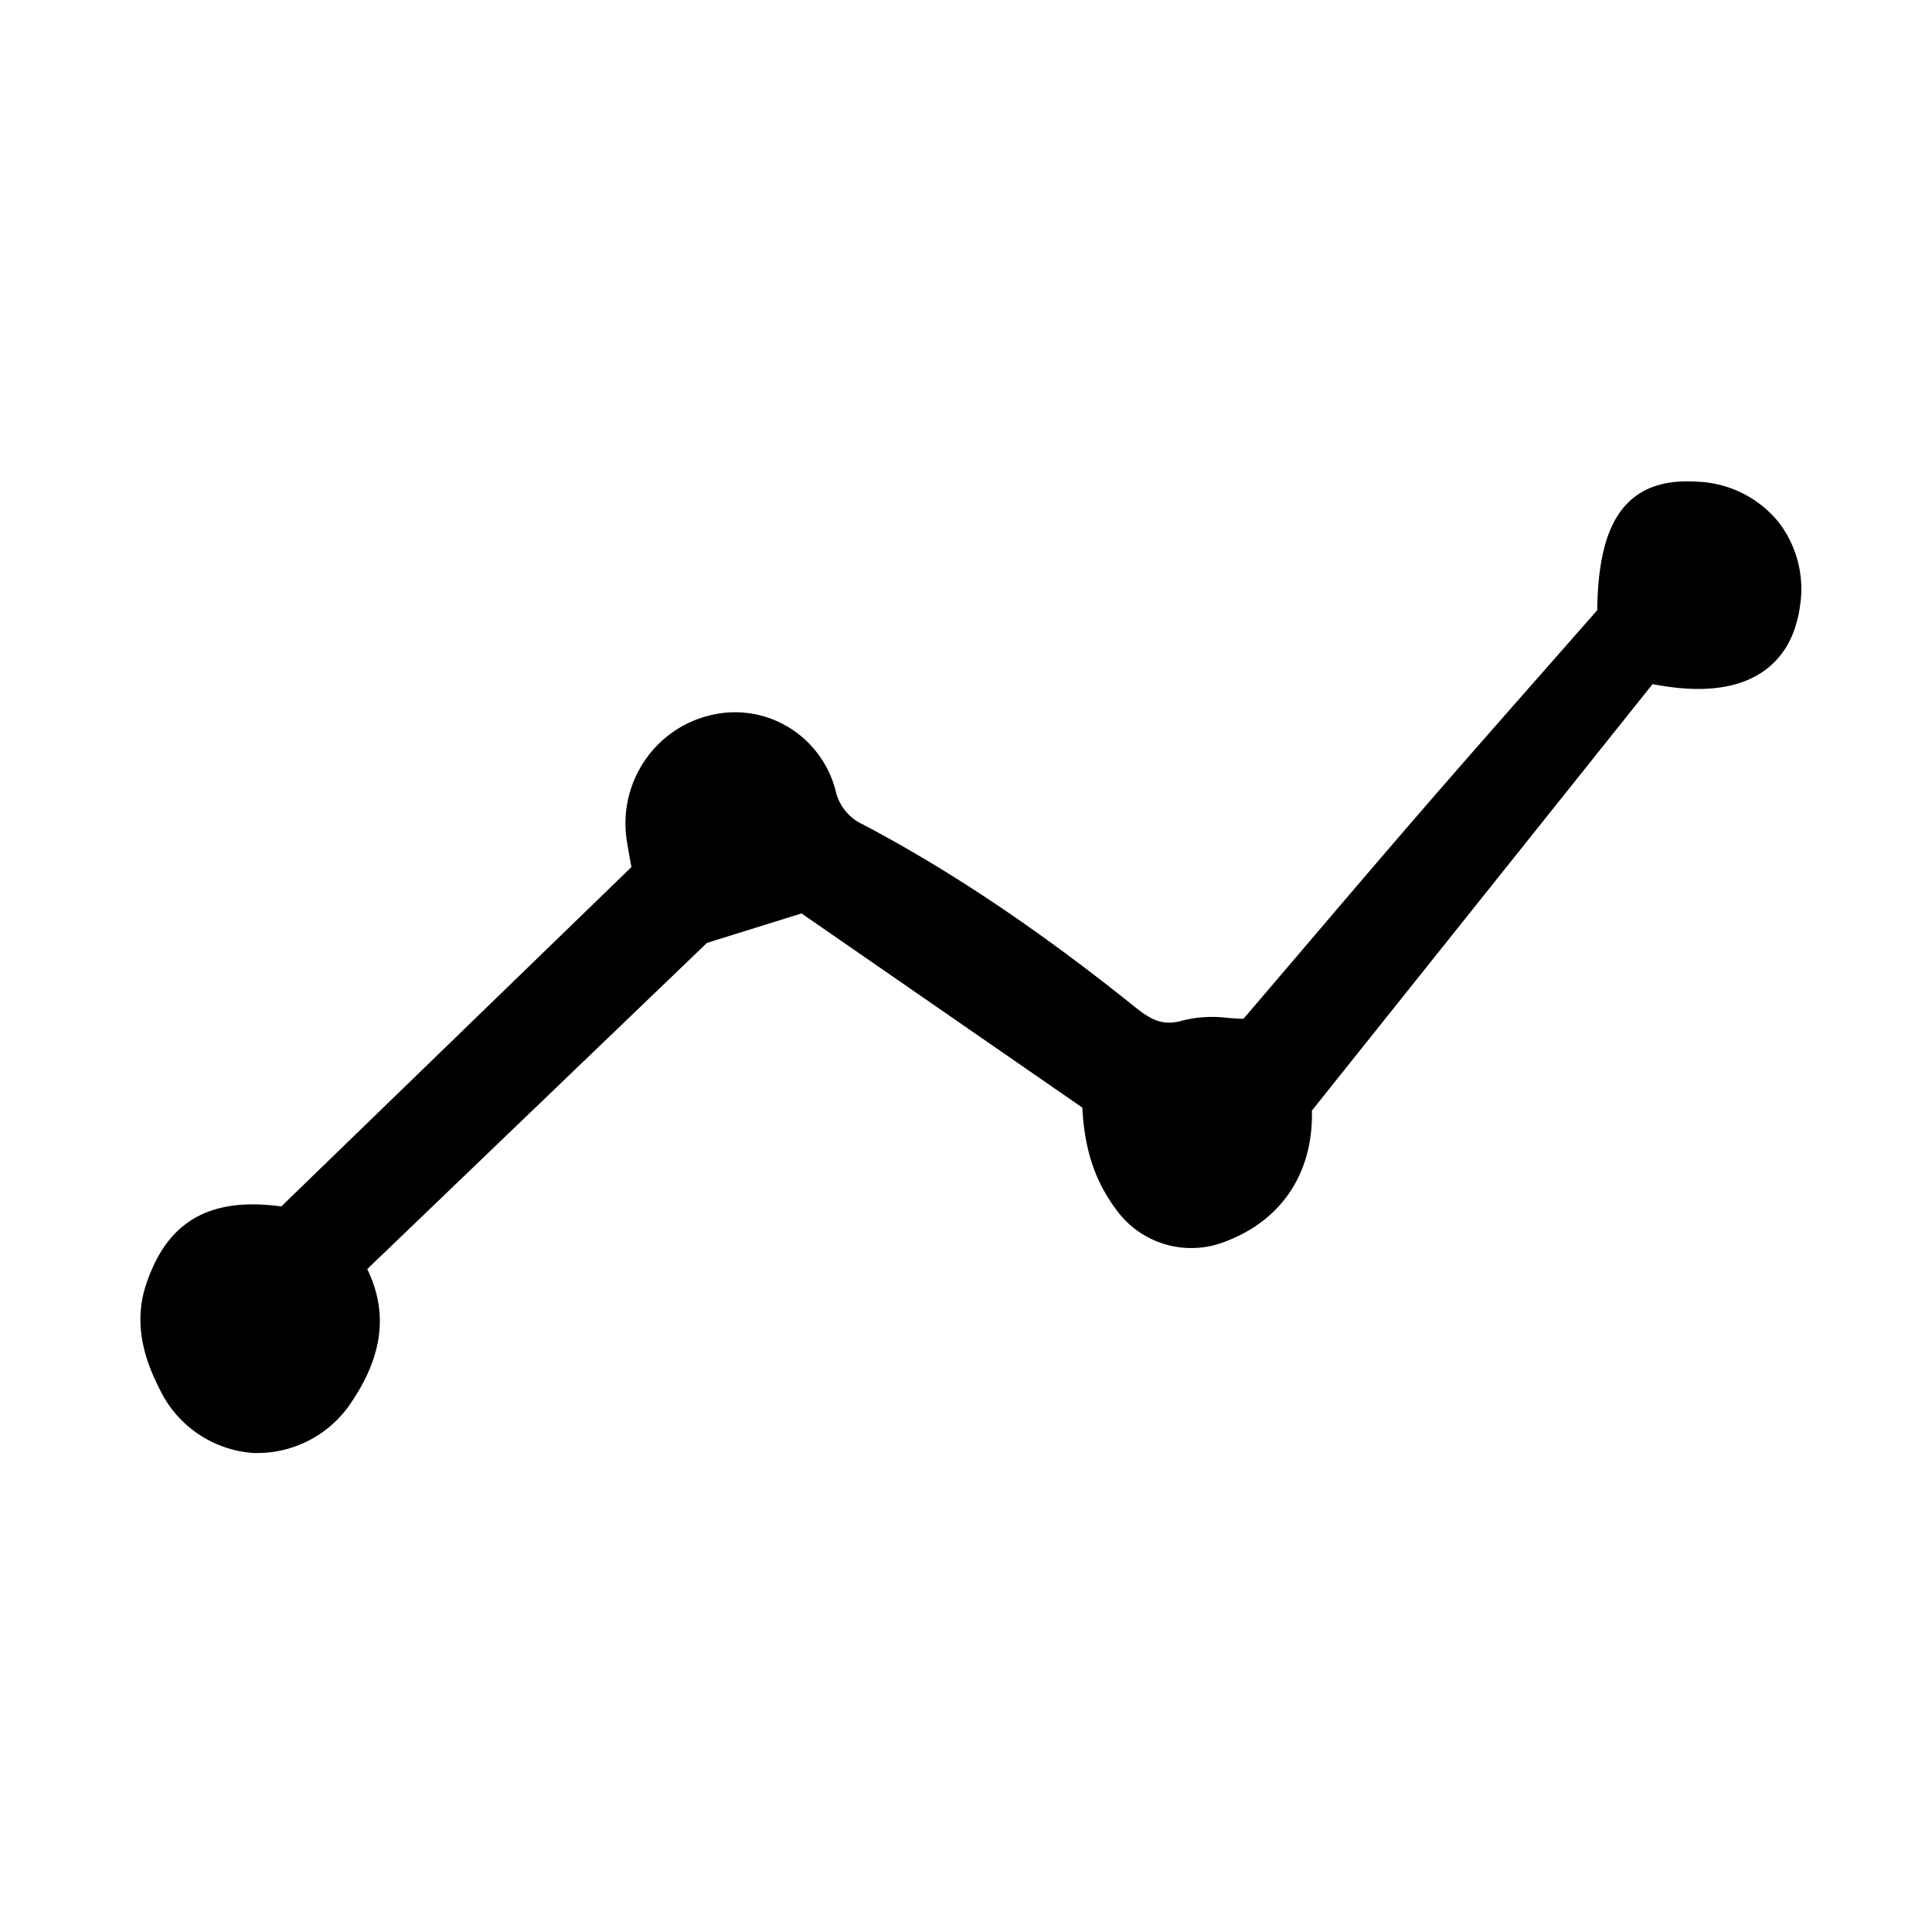 <svg width="46" height="46" fill="currentColor" viewBox="0 0 24 24" xmlns="http://www.w3.org/2000/svg">
  <path d="M21.125 5.987c-.382-.033-.669.044-.876.234-.269.247-.399.68-.408 1.36l-.666.757c-.511.581-1.04 1.182-1.552 1.774-.513.593-1.03 1.2-1.53 1.787l-.646.757a3.963 3.963 0 0 1-.182-.01 1.558 1.558 0 0 0-.563.028c-.246.075-.392.005-.607-.168-1.188-.953-2.292-1.694-3.375-2.264a.606.606 0 0 1-.34-.421 1.302 1.302 0 0 0-.587-.789 1.284 1.284 0 0 0-.968-.147 1.365 1.365 0 0 0-.82.57 1.386 1.386 0 0 0-.22.979c.014.09.03.18.046.267l.013.07-4.35 4.216a2.73 2.73 0 0 0-.289-.025c-.718-.02-1.16.297-1.392 1-.173.526.017.996.175 1.304a1.397 1.397 0 0 0 1.152.783 1.403 1.403 0 0 0 1.245-.66c.375-.567.433-1.099.177-1.624l4.22-4.052 1.175-.366 3.488 2.412c.027.518.155.907.413 1.256a1.15 1.15 0 0 0 1.374.404c.696-.266 1.083-.857 1.065-1.623l4.232-5.298c.6.118 1.066.063 1.386-.165.247-.176.397-.448.446-.81a1.36 1.36 0 0 0-.267-1.037 1.368 1.368 0 0 0-.969-.5Z"></path>
</svg>